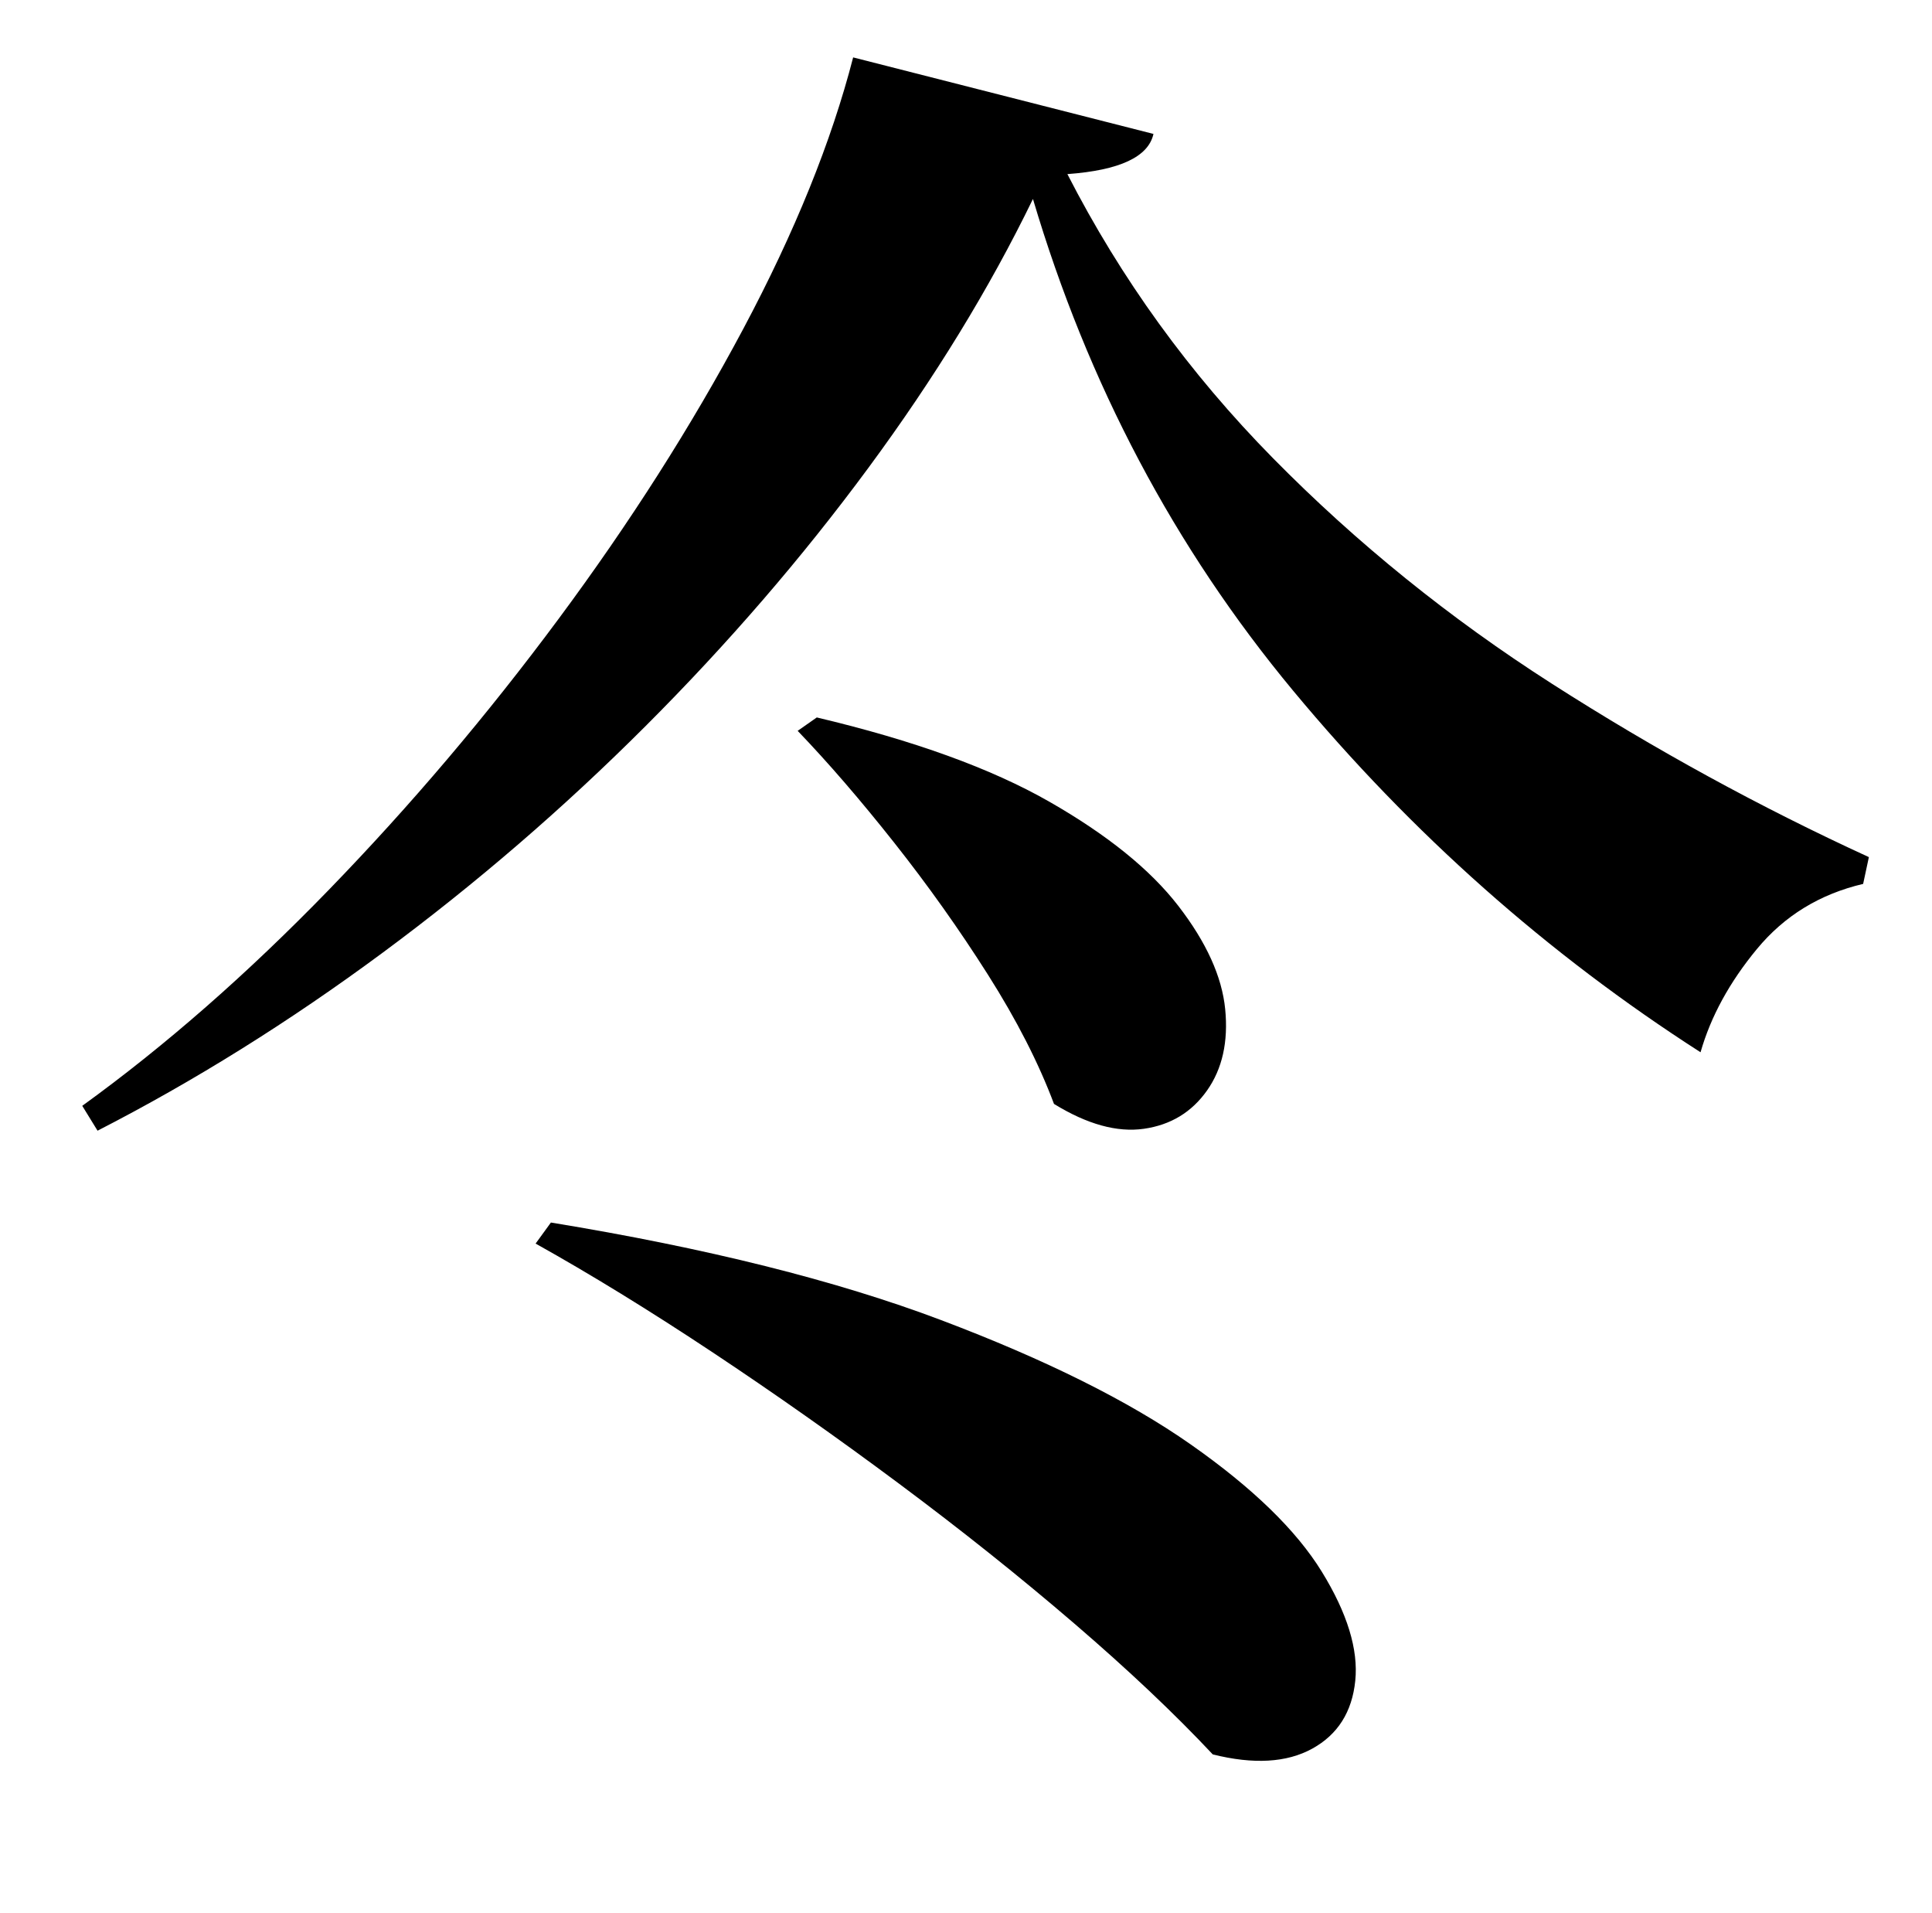 <?xml version="1.0" standalone="no"?>
<!DOCTYPE svg PUBLIC "-//W3C//DTD SVG 1.1//EN" "http://www.w3.org/Graphics/SVG/1.1/DTD/svg11.dtd" >
<svg xmlns="http://www.w3.org/2000/svg" xmlns:xlink="http://www.w3.org/1999/xlink" version="1.1" viewBox="-10 0 1010 1000">
   <path fill="currentColor"
d="M530 104q-34 70 -86 140.5t-116.5 135t-137.5 118.5t-149 93l-8 -13q65 -47 129 -113t120 -141.5t96.5 -151.5t57.5 -142l157 40q-4 18 -45 21q42 82 107.5 148.5t146 118t165.5 90.5l-3 14q-34 8 -55.5 34t-29.5 54q-120 -77 -213 -189t-136 -257zM278 639
q122 20 204 51t130.5 65t68.5 66.5t17.5 57t-22.5 35.5t-52 3q-30 -32 -72.5 -68.5t-91.5 -73t-98 -69t-92 -56.5zM417 375q76 18 121.5 44t67.5 54.5t24.5 54t-9.5 42.5t-33 20t-47 -13q-12 -32 -34.5 -67.5t-49 -69t-50.5 -58.5z" />
</svg>

